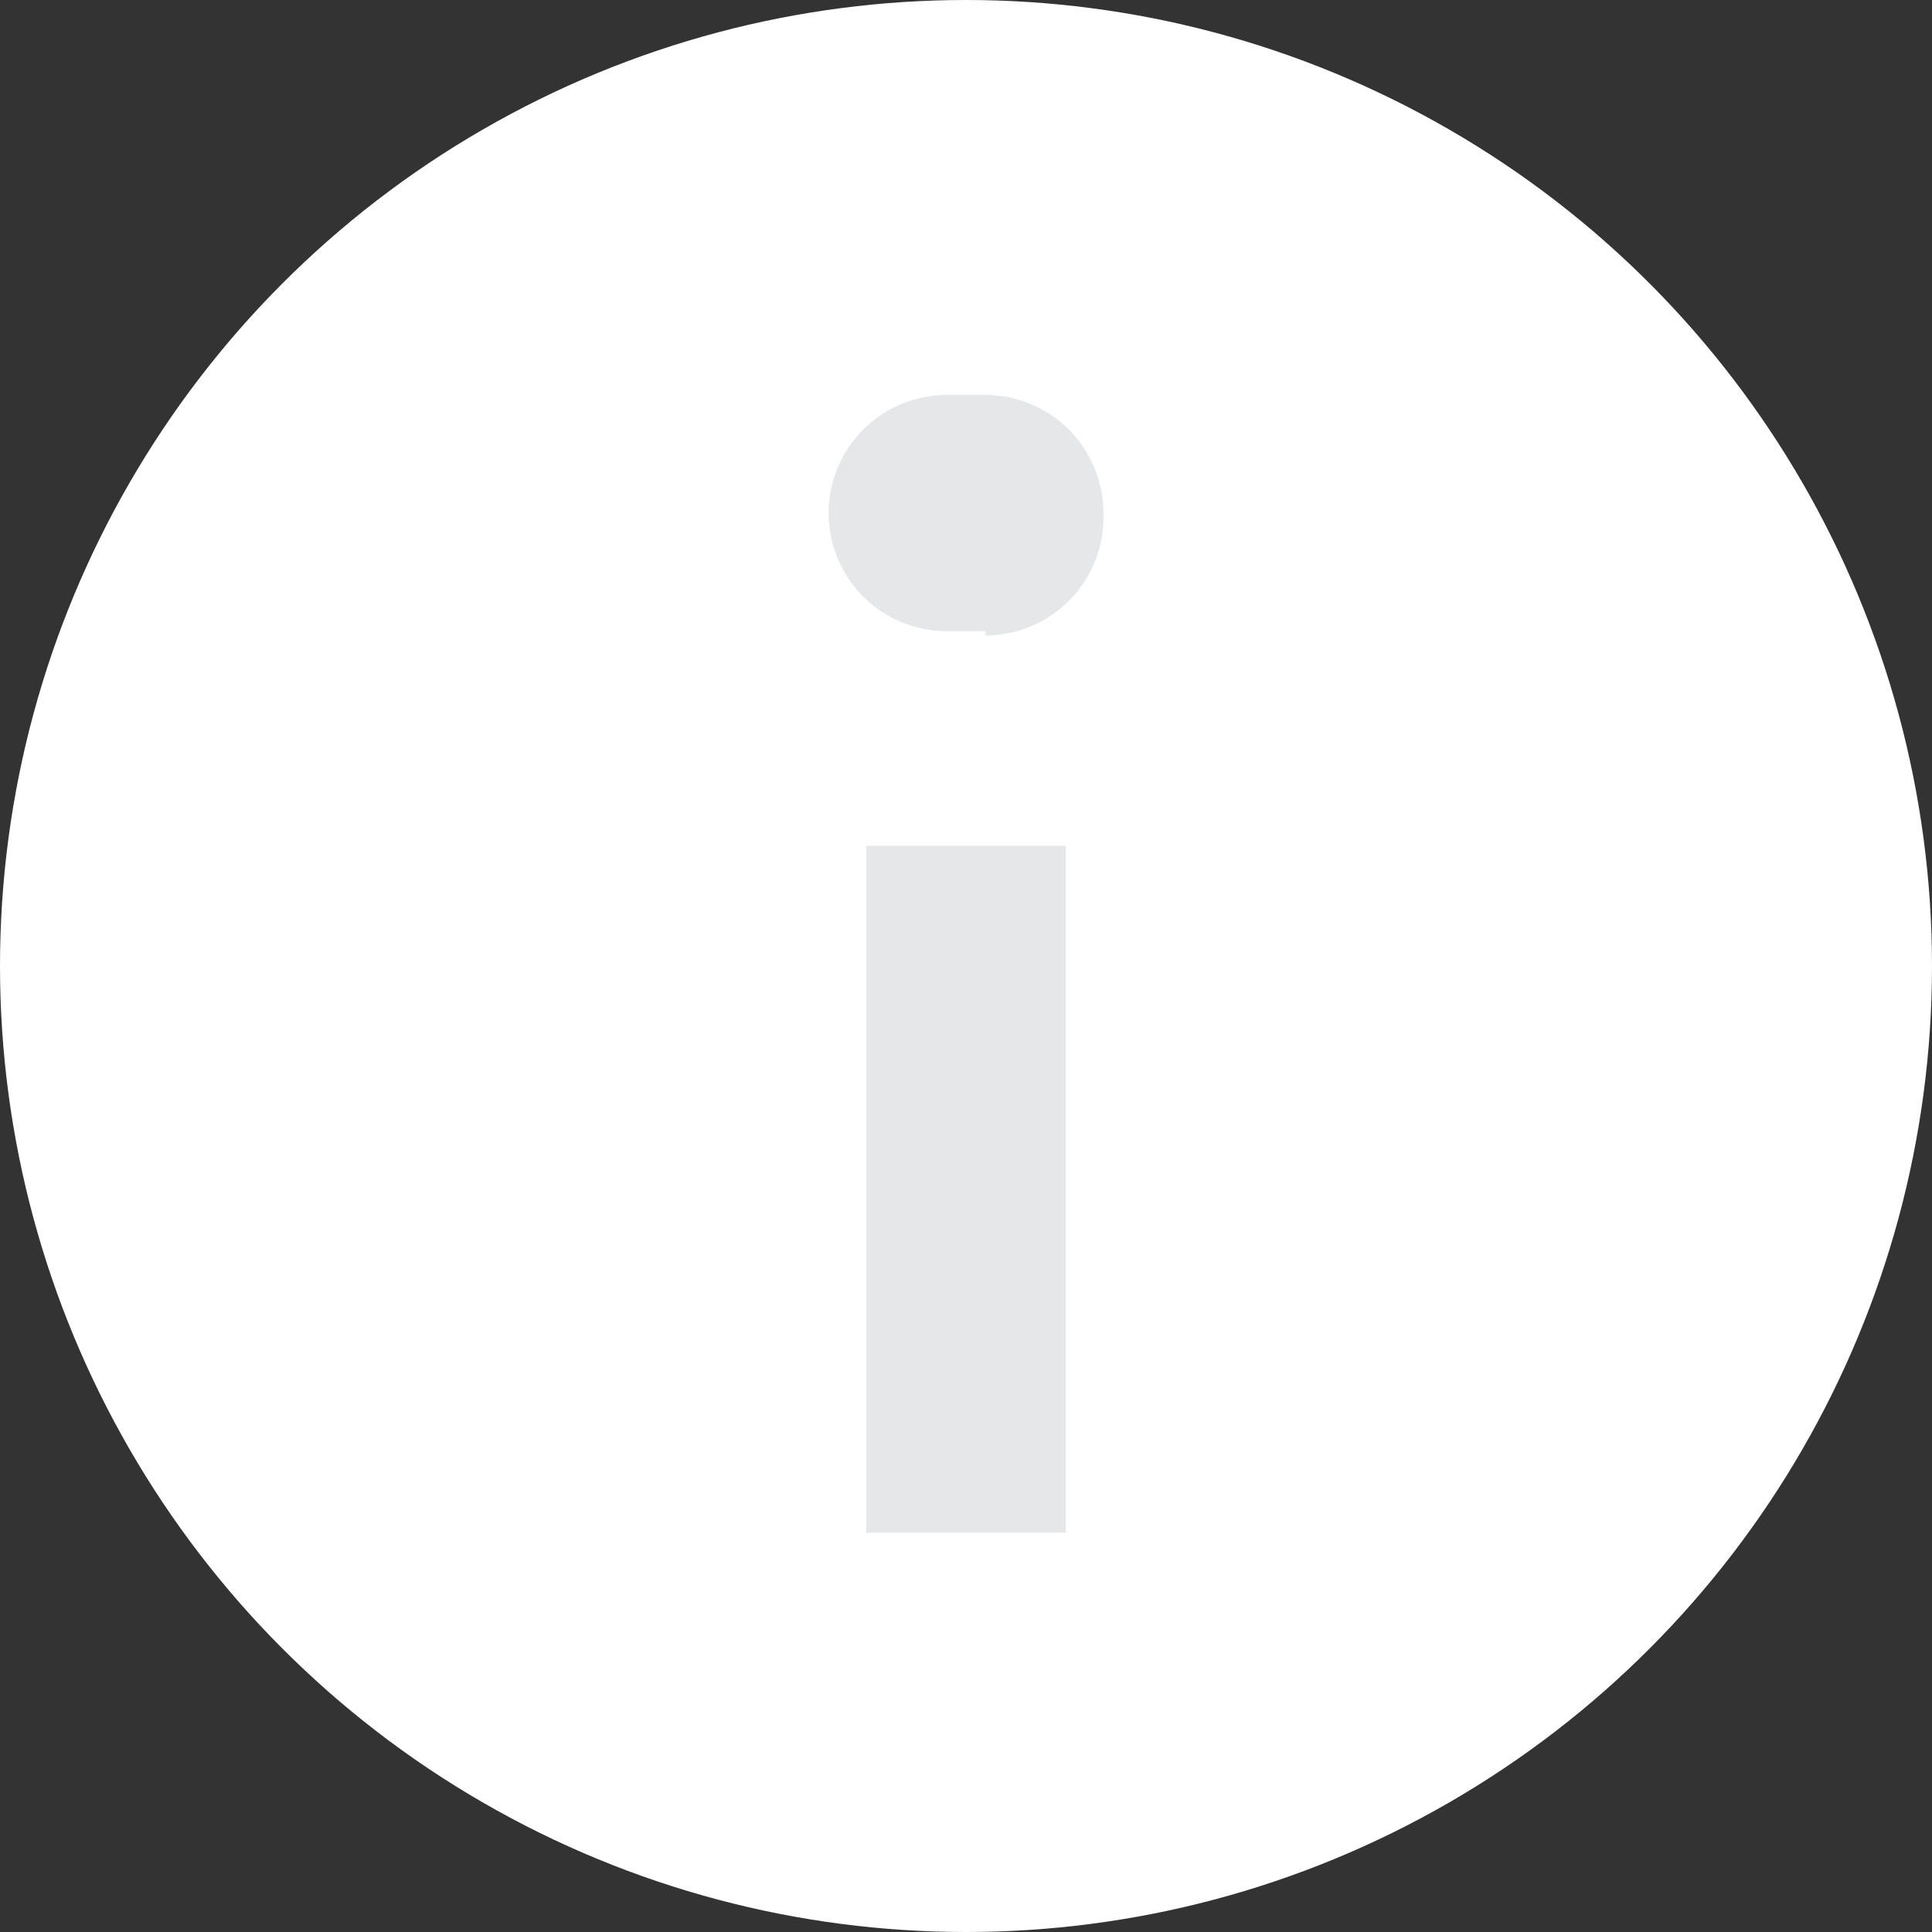 <svg xmlns="http://www.w3.org/2000/svg" viewBox="0 0 18 18"><rect x="0" y="0" width="18" height="18" fill="#333333" stroke="none"/><defs><style>.cls-1{fill:#fff;}.cls-2{fill:#e6e7e8;}</style></defs><g id="Layer_2" data-name="Layer 2"><g id="timeline_view"><g id="timeline_view-2" data-name="timeline_view"><circle class="cls-1" cx="9" cy="9" r="9"/><path class="cls-2" d="M8.07,7.88H9.93v6.4H8.07Zm1.11-2H8.82a1.1,1.1,0,0,1-1.1-1.1h0a1.1,1.1,0,0,1,1.1-1.1h.36a1.1,1.1,0,0,1,1.1,1.1h0A1.1,1.1,0,0,1,9.18,5.92Z"/></g></g></g></svg>